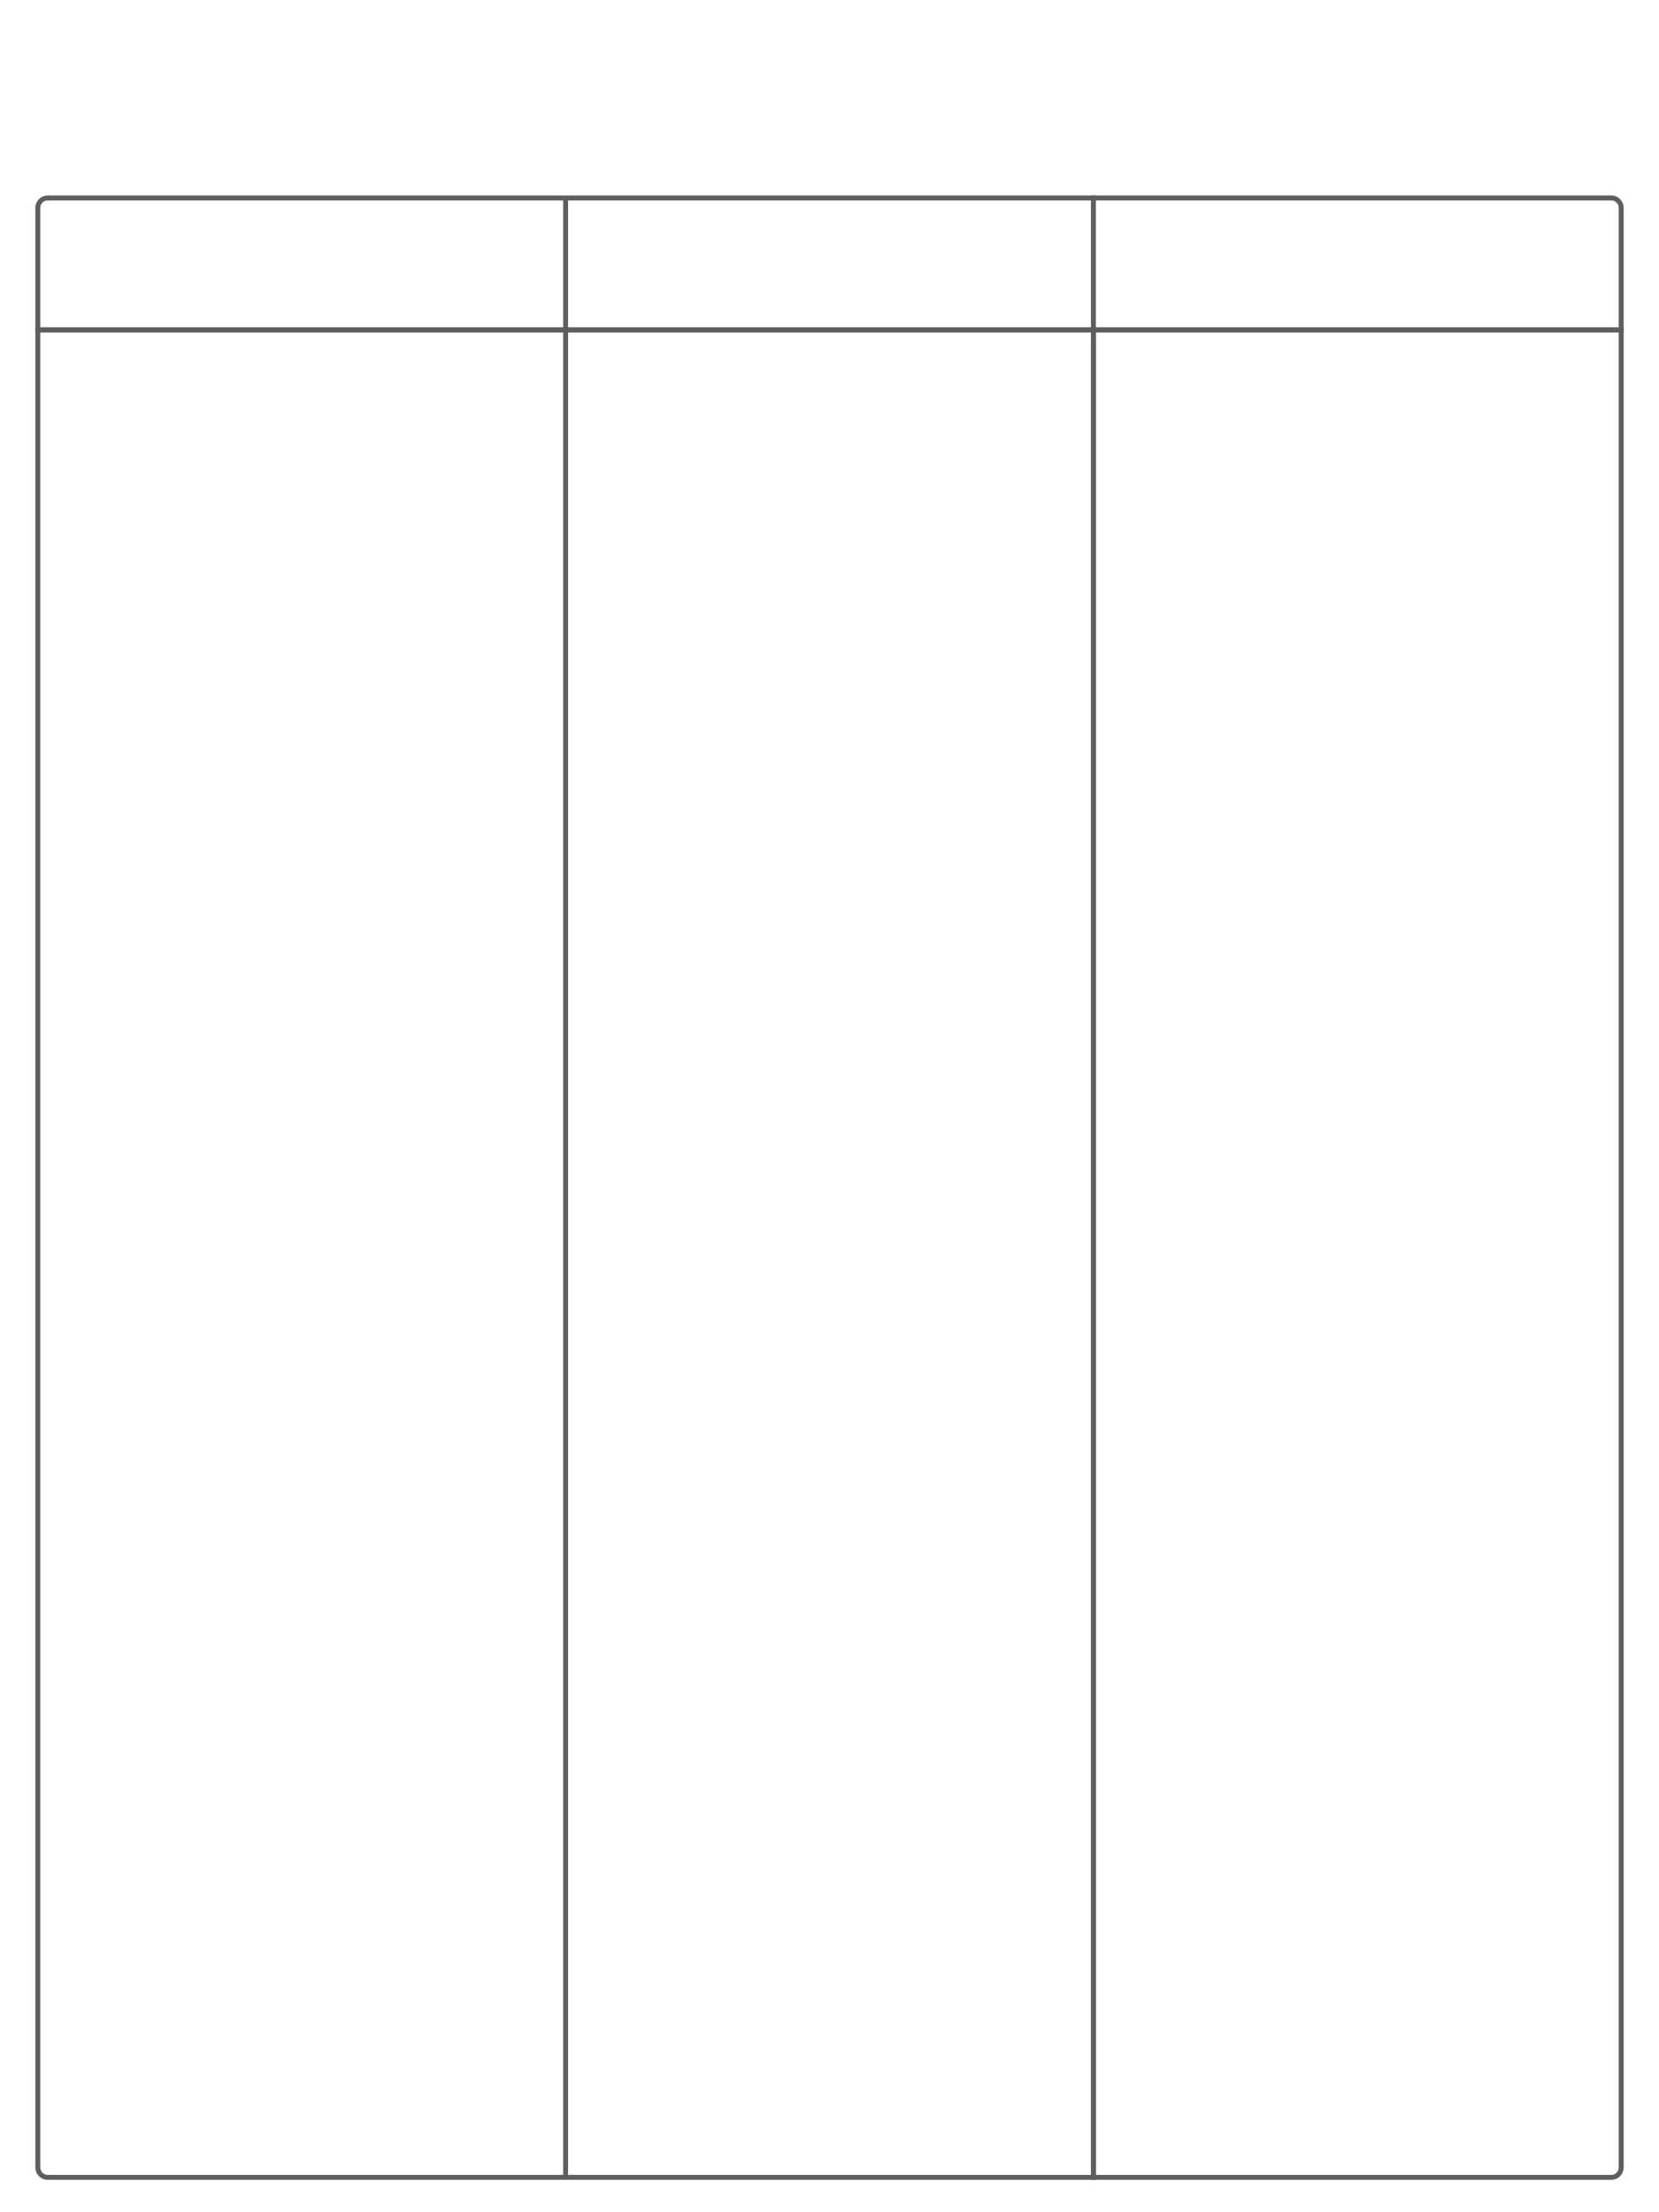<svg xmlns="http://www.w3.org/2000/svg" xmlns:lucid="lucid" width="1005.85" height="1341.13"><g lucid:page-tab-id="0_0"><path d="M0 0h1005.85v1341.13H0z" fill="#fff"/><path d="M22.93 200v-74c0-3.3 2.68-6 6-6h314v80zM342.93 120h320v80h-320z" stroke="#5e5e5e" stroke-width="3" fill="#fff"/><path d="M662.93 120h314c3.3 0 6 2.7 6 6v74h-320z" stroke="#5e5e5e" stroke-width="3" fill="#fff"/><path d="M342.93 1320h-314c-3.32 0-6-2.7-6-6V200h320zM342.93 200h320v1120h-320z" stroke="#5e5e5e" stroke-width="3" fill="none"/><path d="M982.93 200v1114c0 3.3-2.7 6-6 6h-314V200z" stroke="#5e5e5e" stroke-width="3" fill="none"/></g></svg>